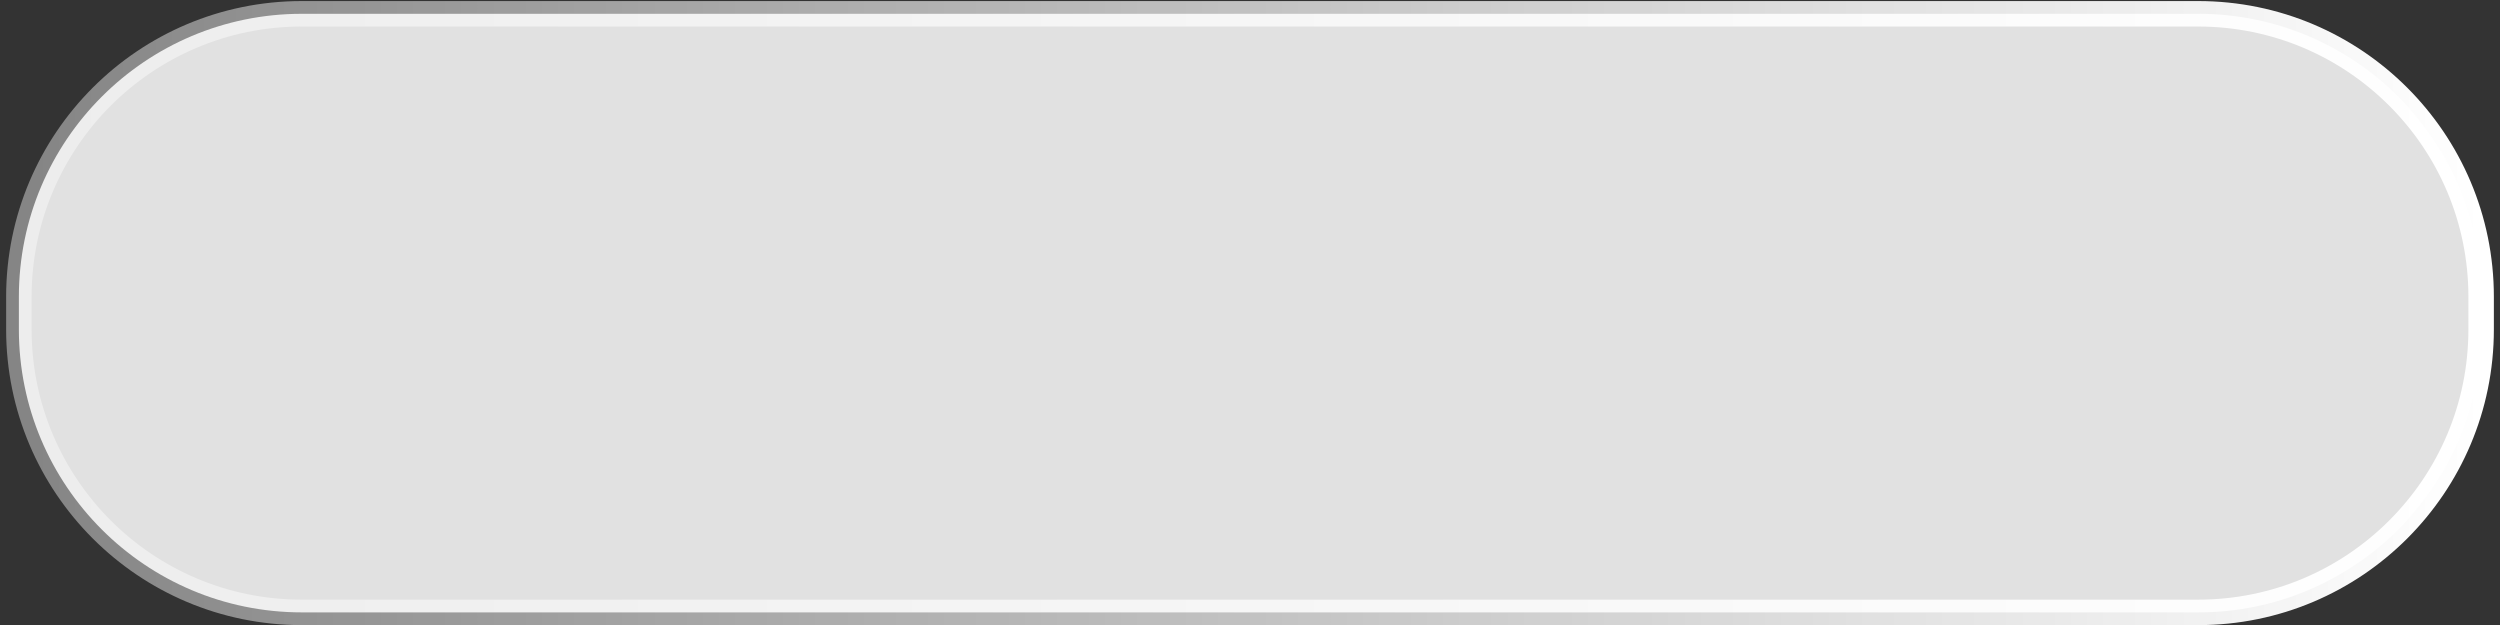 <svg width="212" height="53" viewBox="0 0 212 53" fill="none" xmlns="http://www.w3.org/2000/svg">
<rect x="0" y="0" width="212" height="53" fill="#333333" stroke="none"/>
<path d="M186.4 1.17H25.6C12.345 1.17 1.6 11.915 1.6 25.17V27.93C1.6 41.185 12.345 51.93 25.6 51.93H186.4C199.655 51.93 210.4 41.185 210.4 27.93V25.17C210.4 11.915 199.655 1.17 186.4 1.17Z" fill="white" fill-opacity="0.85" stroke="url(#paint0_linear_0_148)" stroke-width="2.16"/>
<defs>
<linearGradient id="paint0_linear_0_148" x1="1.6" y1="26.55" x2="210.4" y2="26.55" gradientUnits="userSpaceOnUse">
<stop stop-color="white" stop-opacity="0.4"/>
<stop offset="1" stop-color="white"/>
</linearGradient>
</defs>
</svg>
